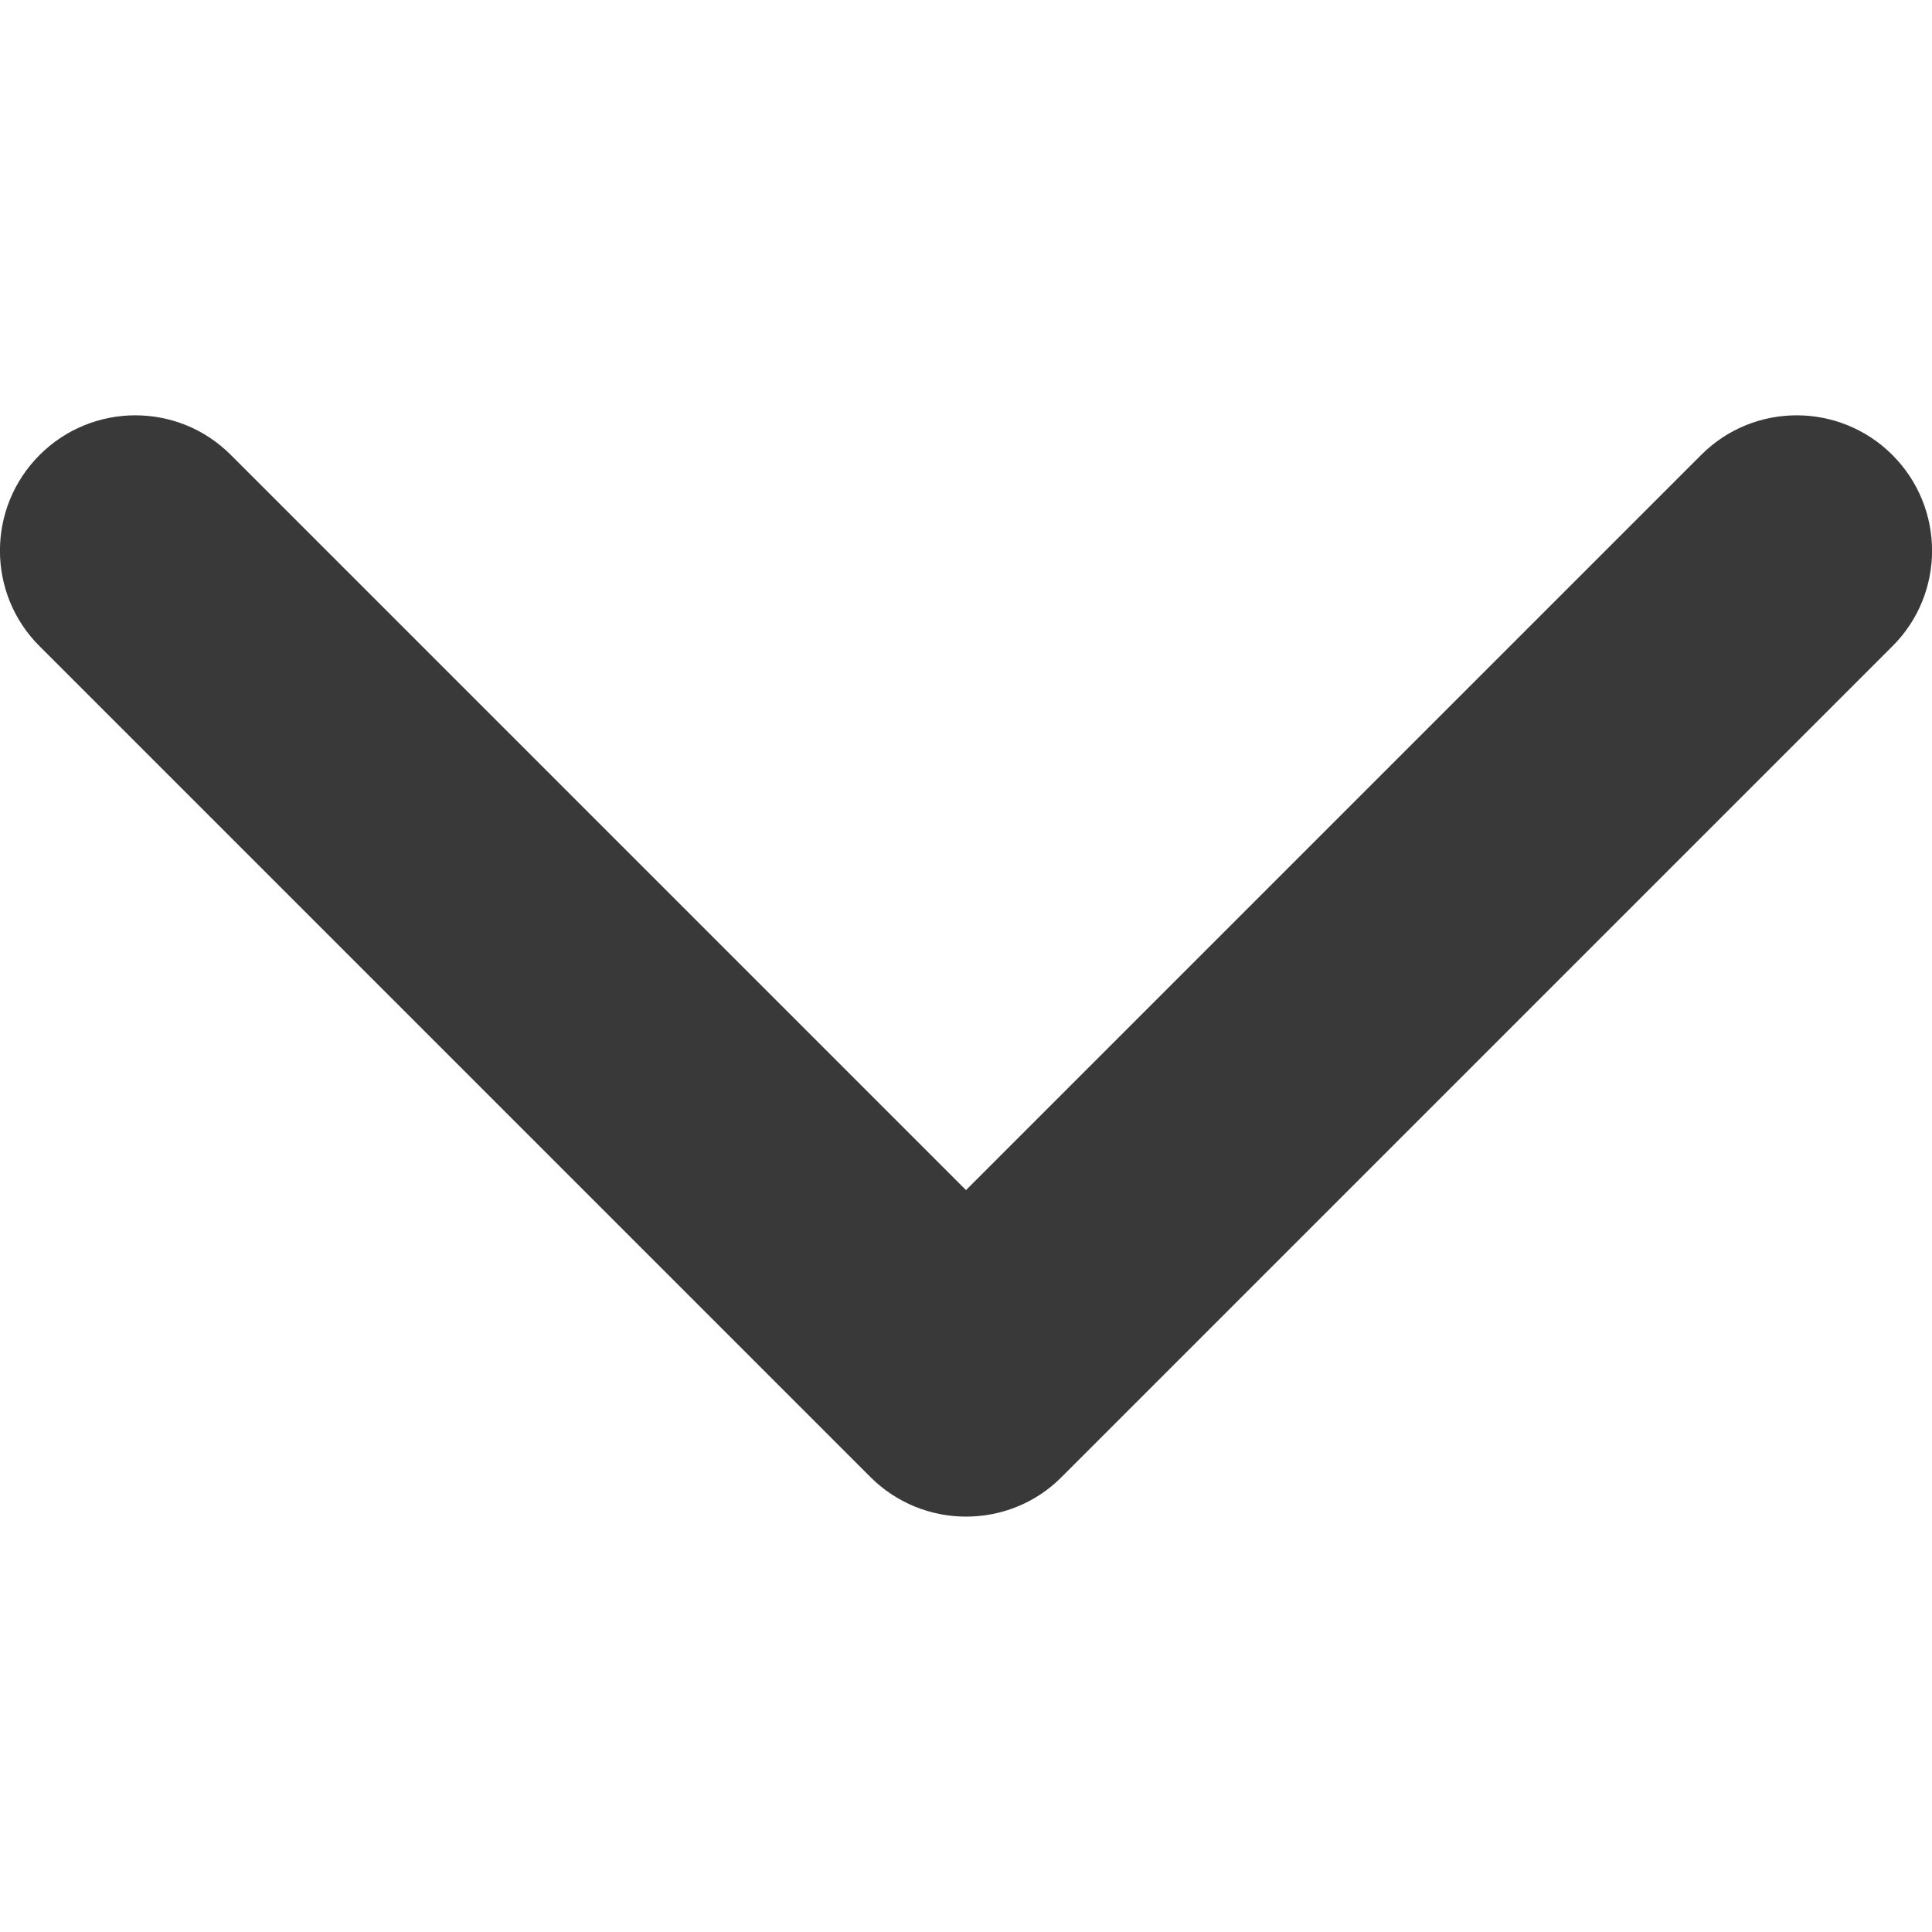 <svg width="8" height="8" viewBox="0 0 8 8" fill="none" xmlns="http://www.w3.org/2000/svg">
<g clip-path="url(#clip0)">
<path d="M4 6.28C3.857 6.28 3.713 6.225 3.604 6.116L0.164 2.676C-0.055 2.458 -0.055 2.103 0.164 1.884C0.383 1.665 0.738 1.665 0.956 1.884L4 4.928L7.044 1.884C7.262 1.665 7.617 1.665 7.836 1.884C8.055 2.103 8.055 2.458 7.836 2.676L4.396 6.116C4.287 6.226 4.143 6.28 4 6.28Z" fill="#393939"/>
</g>
<defs>
<clipPath id="clip0">
<rect width="8" height="8" fill="white"/>
</clipPath>
</defs>
</svg>
